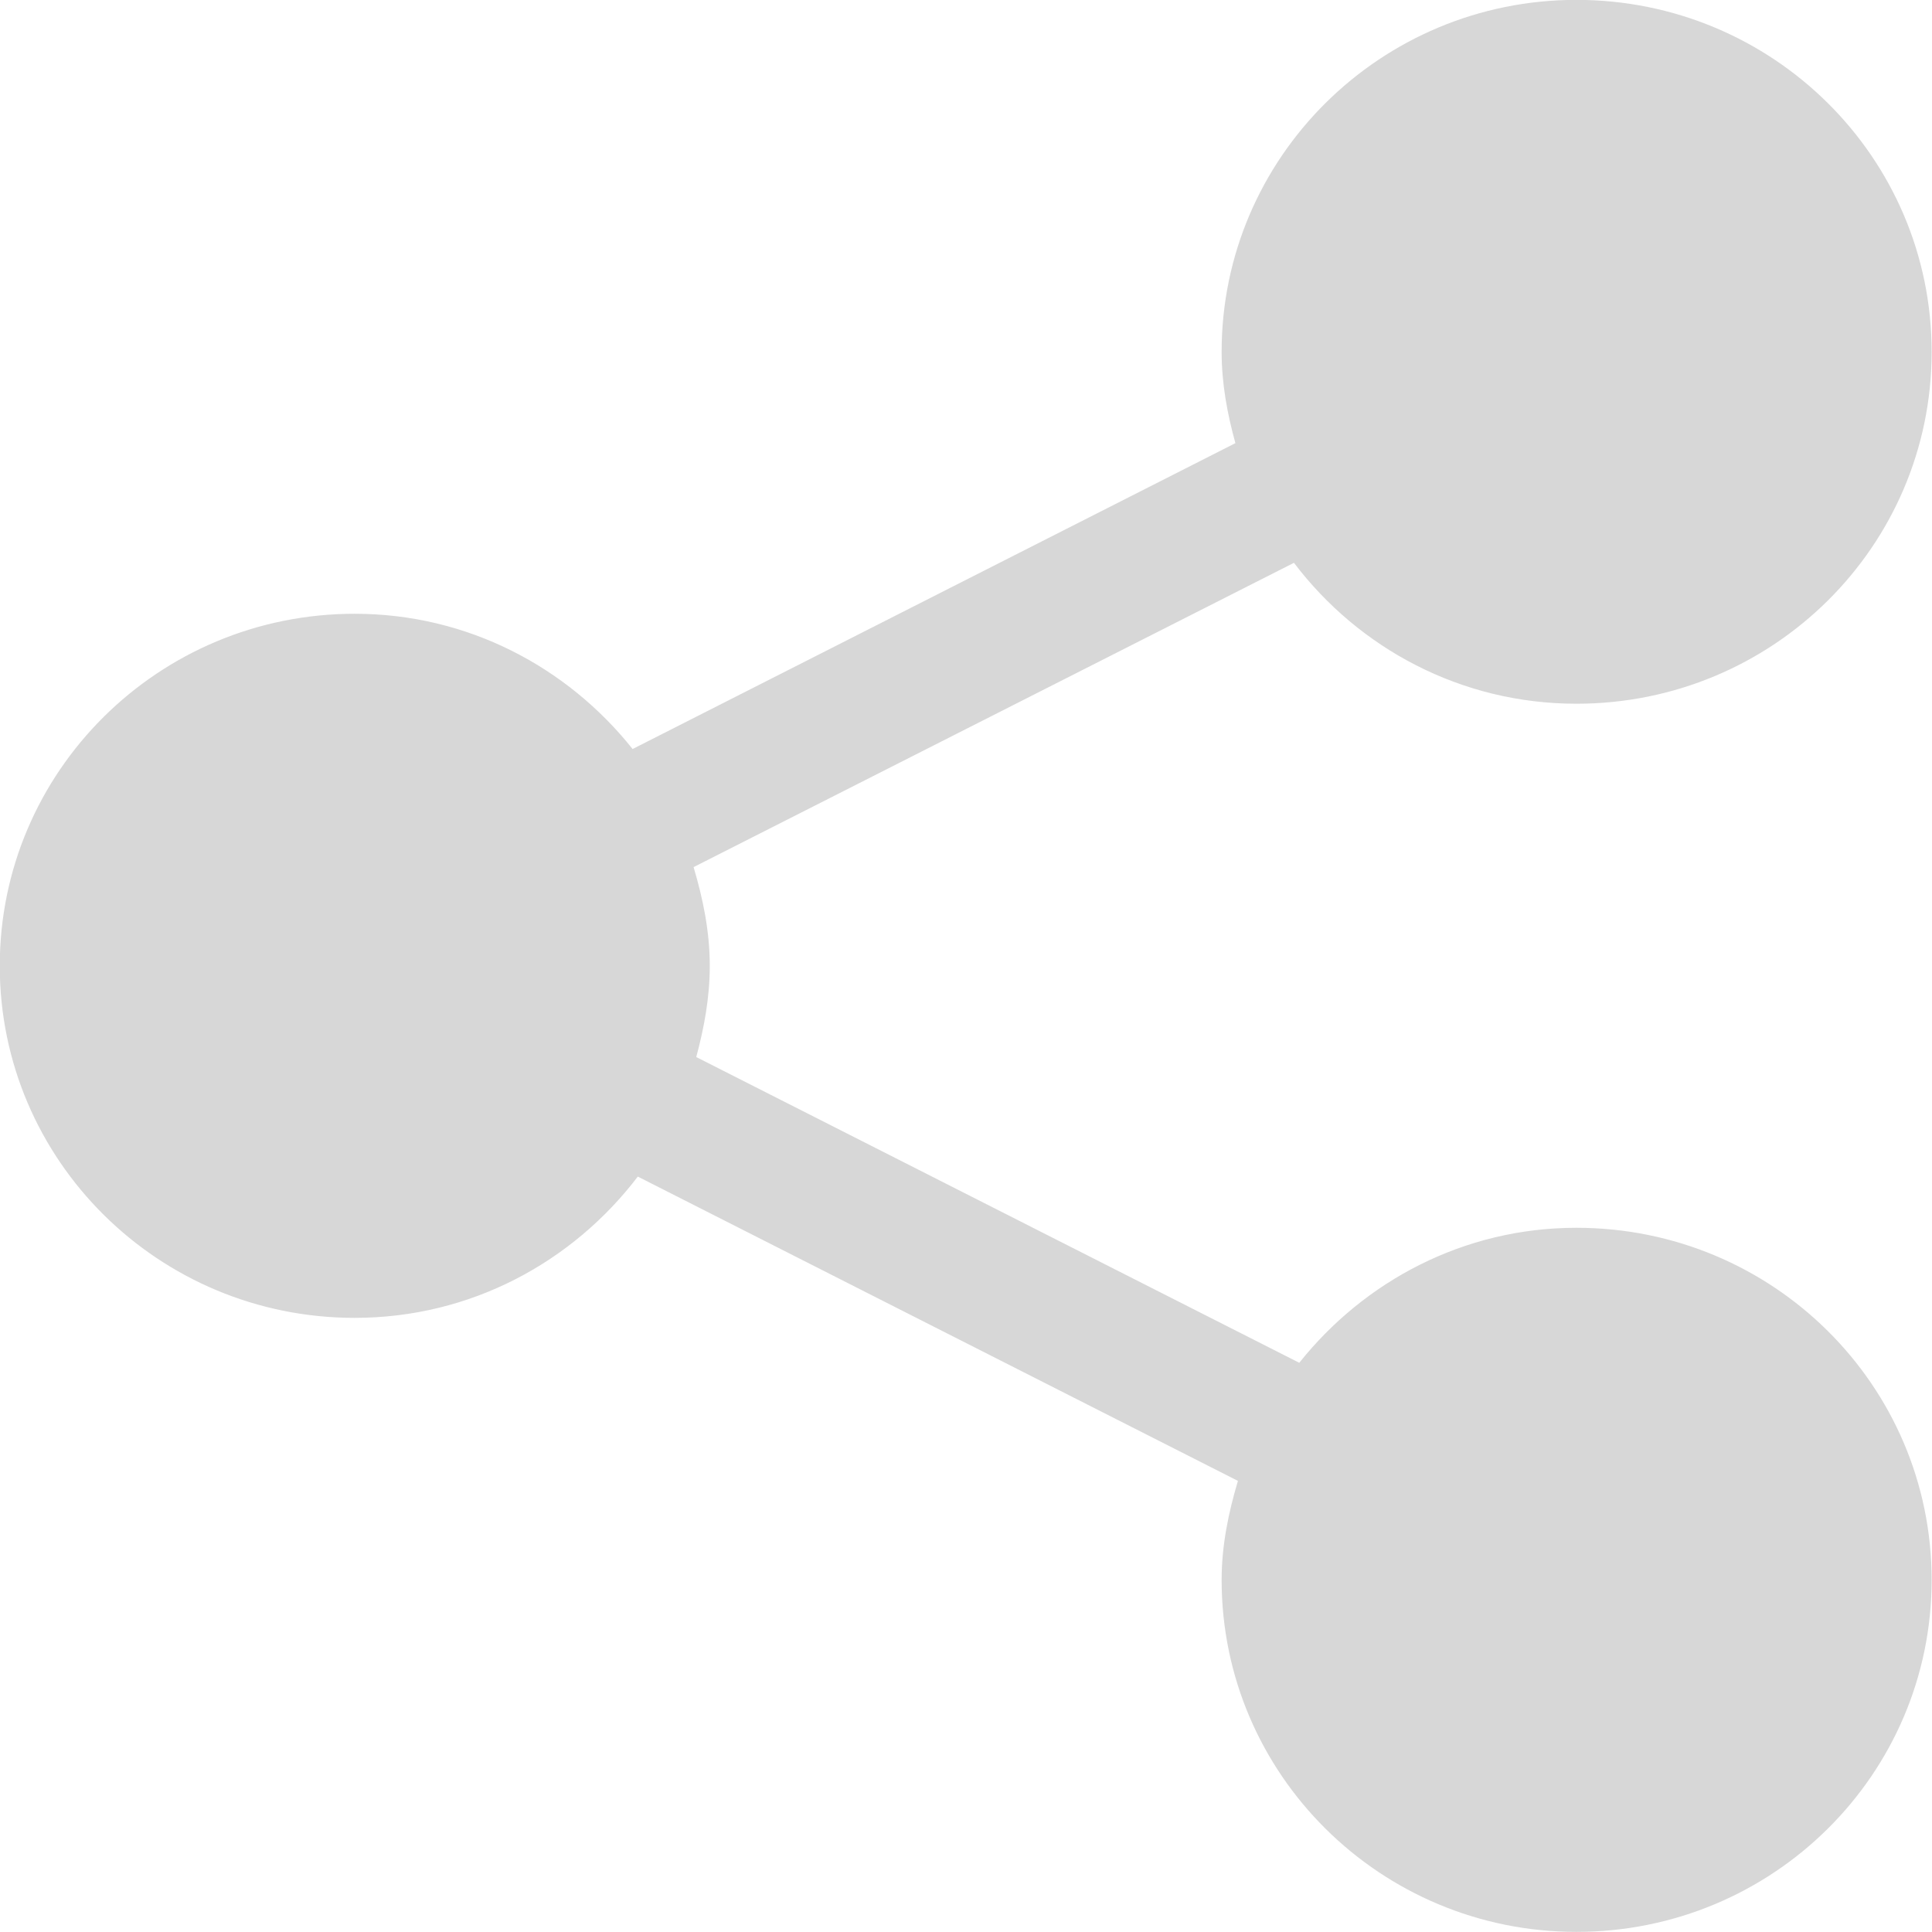 <?xml version="1.0" encoding="UTF-8"?>
<svg width="16px" height="16px" viewBox="0 0 16 16" version="1.1" xmlns="http://www.w3.org/2000/svg" xmlns:xlink="http://www.w3.org/1999/xlink">
    <!-- Generator: Sketch 44.1 (41455) - http://www.bohemiancoding.com/sketch -->
    <title>social</title>
    <desc>Created with Sketch.</desc>
    <defs></defs>
    <g id="Page-1" stroke="none" stroke-width="1" fill="none" fill-rule="evenodd">
        <g id="social" transform="translate(-1, -1)" fill="#D7D7D7">
            <path d="M14.055,11.168 C13.122,11.168 12.299,11.61 11.76,12.286 L6.766,9.754 C6.831,9.512 6.878,9.262 6.878,8.999 C6.878,8.713 6.822,8.444 6.744,8.181 L11.716,5.661 C12.251,6.367 13.097,6.828 14.055,6.828 C15.682,6.828 16.997,5.524 16.997,3.914 C16.997,2.304 15.682,0.999 14.055,0.999 C12.434,0.999 11.117,2.304 11.117,3.914 C11.117,4.177 11.164,4.427 11.231,4.67 L6.239,7.203 C5.699,6.525 4.874,6.083 3.937,6.083 C2.313,6.083 0.998,7.389 0.998,8.999 C0.998,10.609 2.313,11.914 3.937,11.914 C4.9,11.914 5.743,11.451 6.282,10.744 L11.252,13.264 C11.174,13.526 11.117,13.798 11.117,14.084 C11.117,15.694 12.434,16.999 14.055,16.999 C15.682,16.999 16.997,15.694 16.997,14.084 C16.997,12.473 15.682,11.168 14.055,11.168 Z"></path>
        </g>
    </g>
</svg>